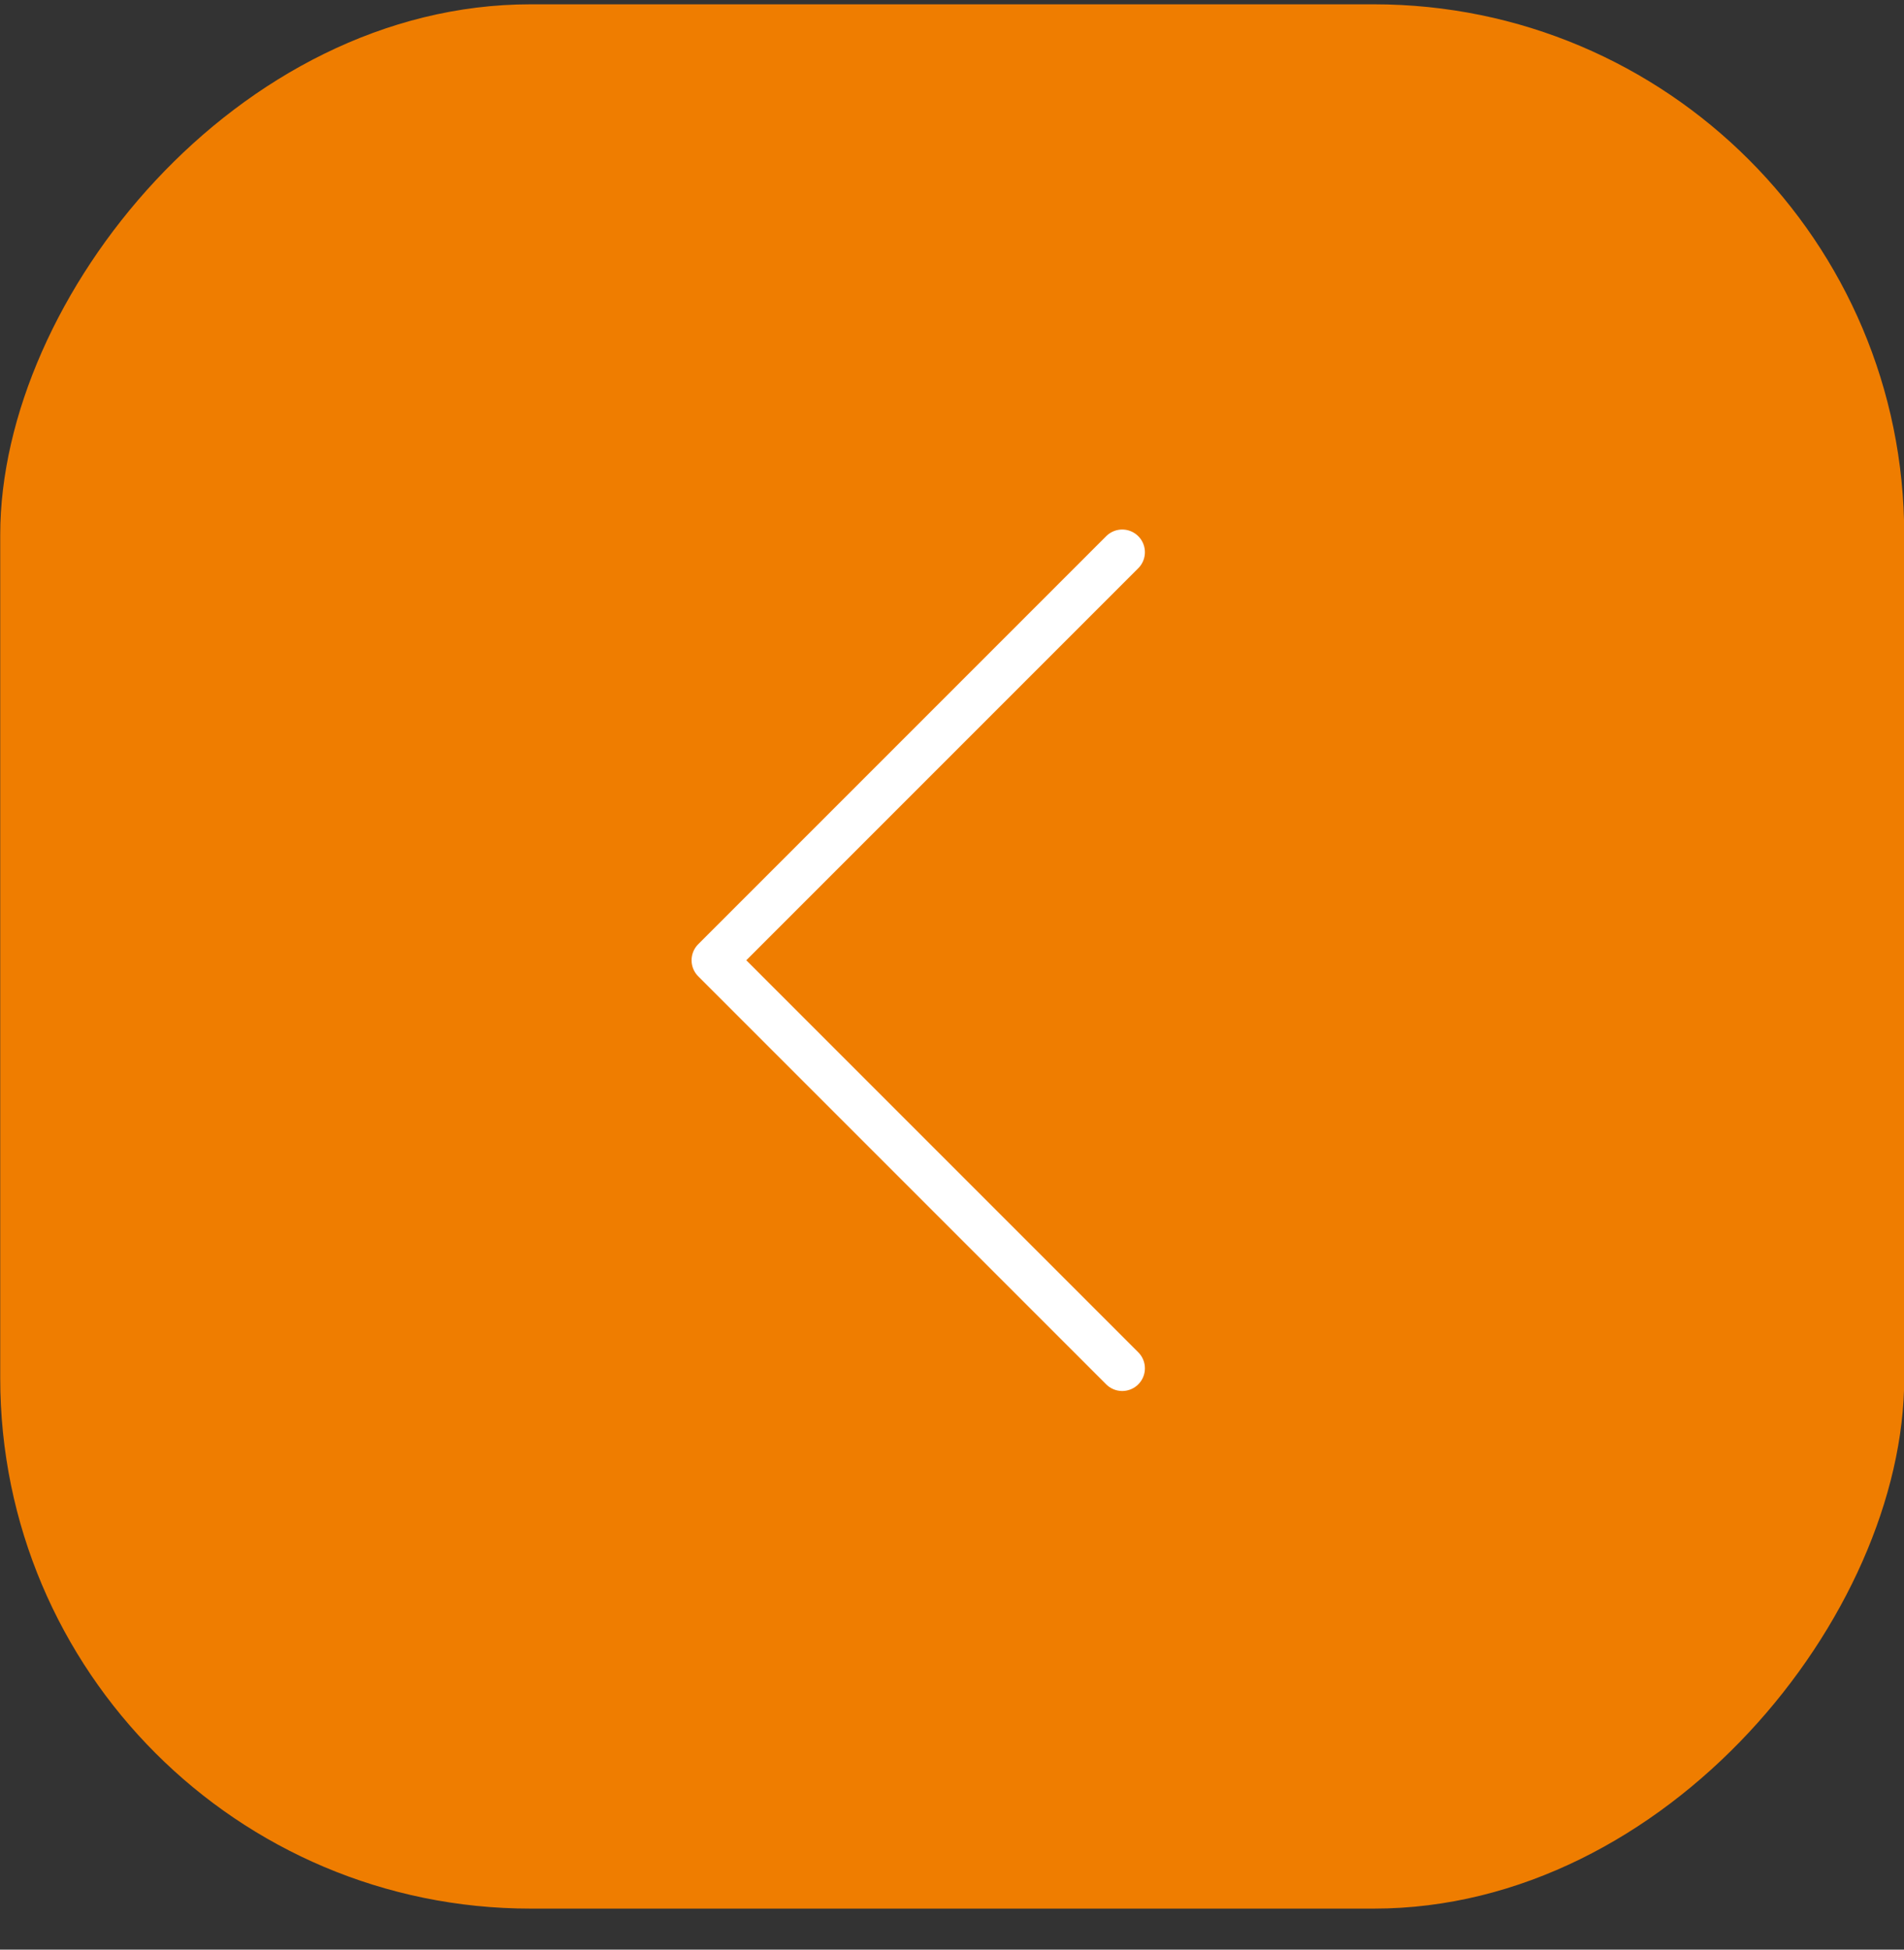 <svg width="42" height="43" viewBox="0 0 42 43" fill="none" xmlns="http://www.w3.org/2000/svg">
<rect x="0" y="0" width="42" height="43" fill="#333333" stroke="none"/>
<g id="&#208;&#187;&#208;&#181;&#208;&#178;&#208;&#176;&#209;&#143;">
<rect id="&#208;&#159;&#208;&#187;&#208;&#176;&#209;&#136;&#208;&#186;&#208;&#176;" width="42" height="42" rx="11.7" transform="matrix(-1 0 0 1 42.005 0.095)" fill="#EF7D00"/>
<path id="&#208;&#161;&#209;&#130;&#209;&#128;&#208;&#181;&#208;&#187;&#208;&#190;&#209;&#135;&#208;&#186;&#208;&#176;" d="M24.755 12.179L15.755 21.179L24.755 30.179" stroke="white" stroke-linecap="round" stroke-linejoin="round"/>
</g>
</svg>
